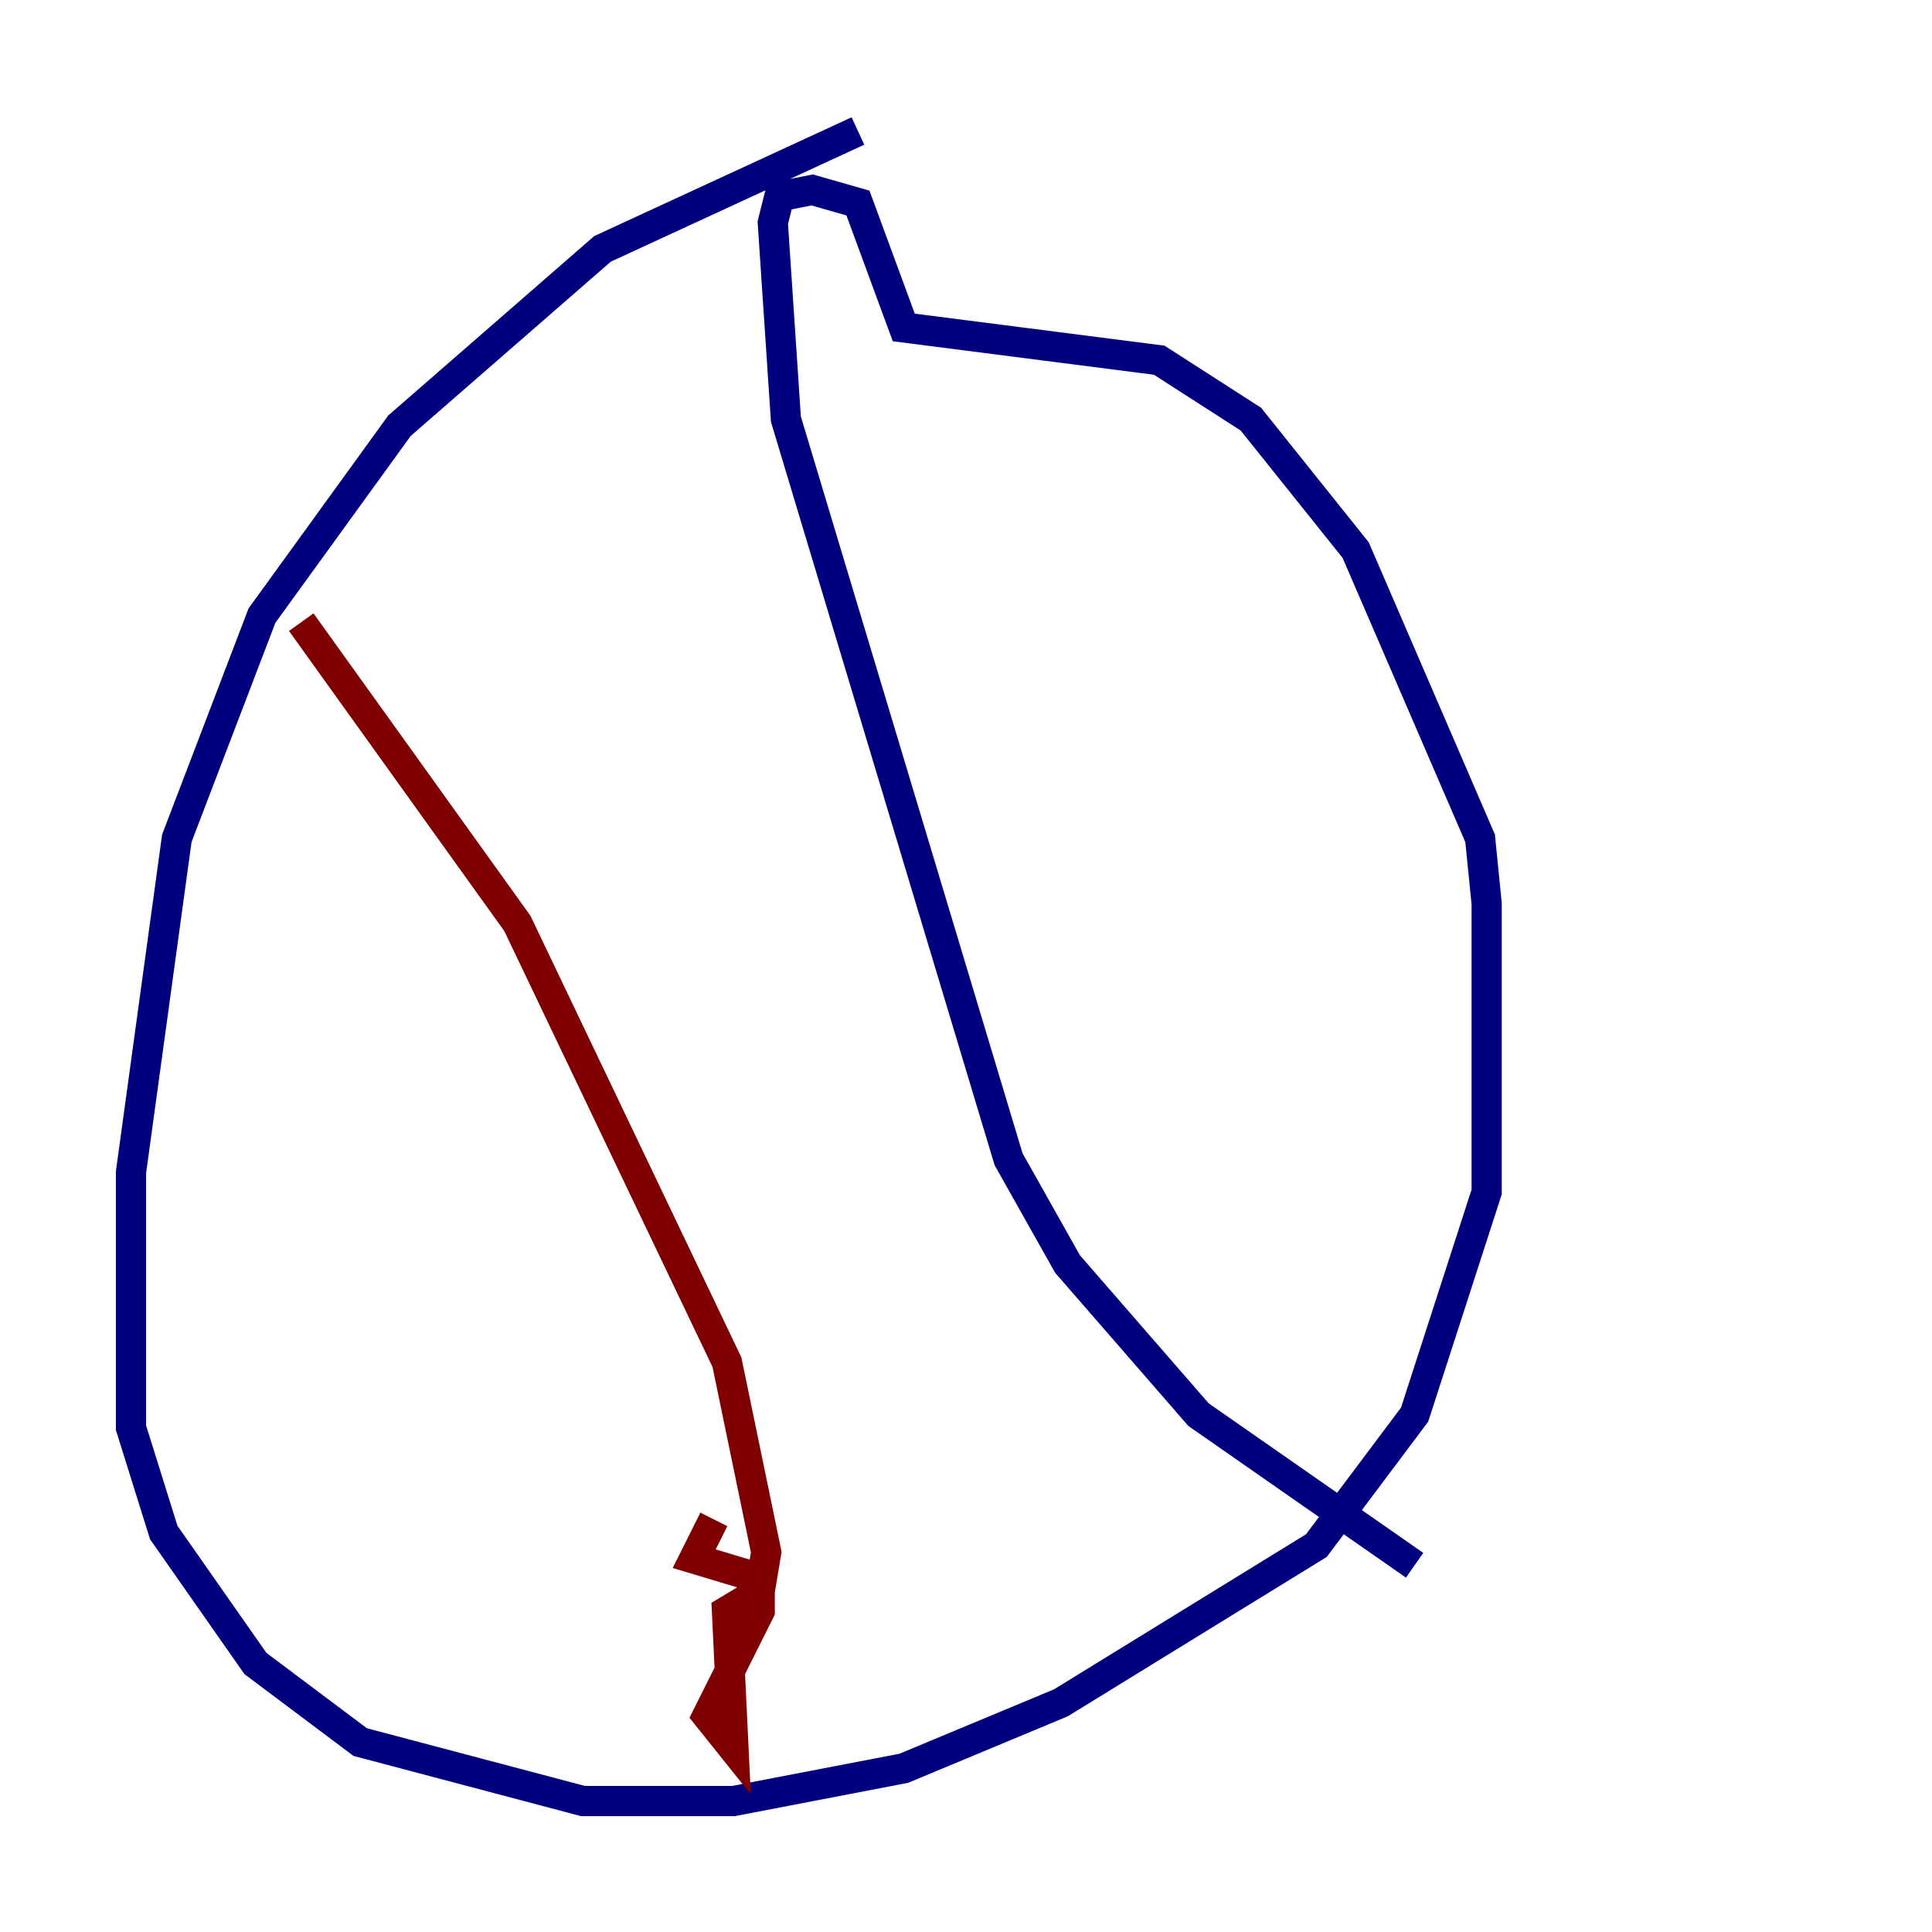 <?xml version="1.0" encoding="utf-8" ?>
<svg baseProfile="tiny" height="128" version="1.2" viewBox="0,0,128,128" width="128" xmlns="http://www.w3.org/2000/svg" xmlns:ev="http://www.w3.org/2001/xml-events" xmlns:xlink="http://www.w3.org/1999/xlink"><defs /><polyline fill="none" points="56.841,8.678 39.919,16.488 26.468,28.203 17.356,40.786 11.715,55.539 8.678,77.668 8.678,94.59 10.848,101.532 16.922,110.21 23.864,115.417 38.617,119.322 48.597,119.322 59.878,117.153 70.291,112.814 87.214,102.4 93.722,93.722 98.495,78.969 98.495,59.878 98.061,55.539 89.817,36.447 82.875,27.77 76.8,23.864 59.878,21.695 56.841,13.451 53.803,12.583 51.634,13.017 51.2,14.752 52.068,27.77 66.82,76.8 70.725,83.742 79.403,93.722 93.722,103.702" stroke="#00007f" stroke-width="2" /><polyline fill="none" points="19.959,41.22 34.278,61.18 48.163,90.251 50.766,102.834 50.332,105.437 48.163,106.739 48.597,115.851 46.861,113.681 50.332,106.739 50.332,104.57 45.993,103.268 47.295,100.664" stroke="#7f0000" stroke-width="2" /></svg>